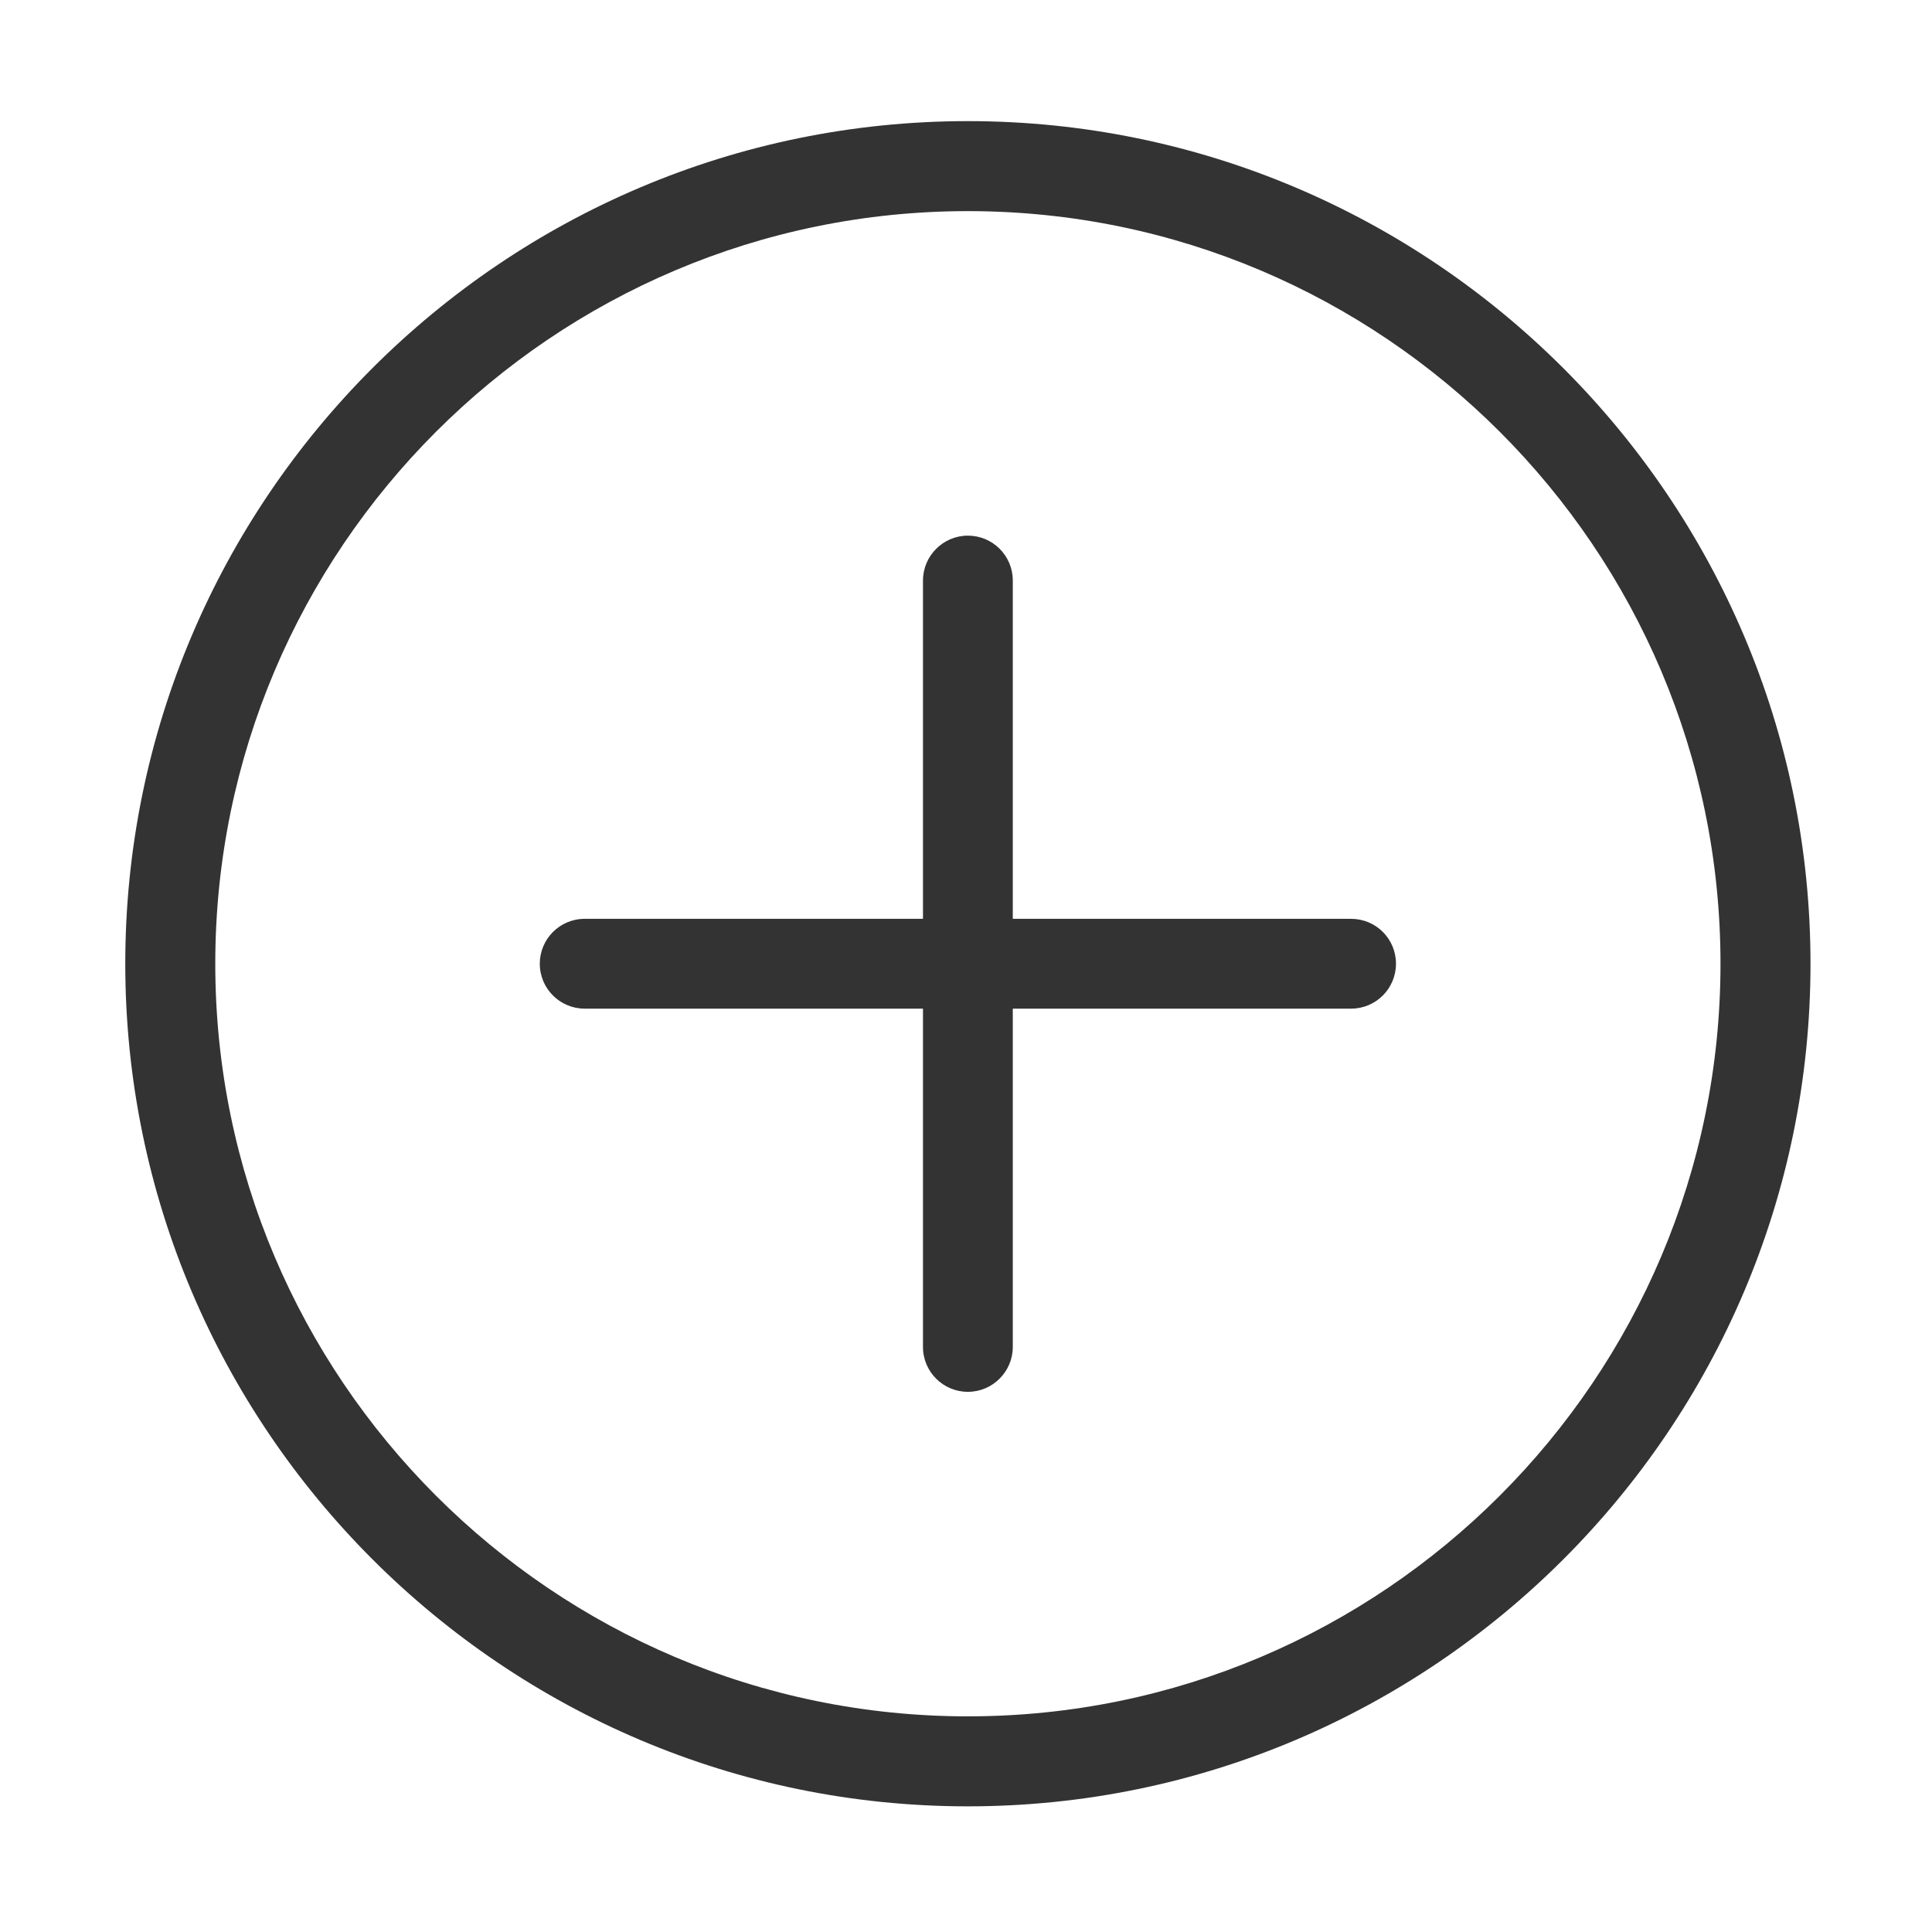 <?xml version="1.0" standalone="no"?><!DOCTYPE svg PUBLIC "-//W3C//DTD SVG 1.1//EN" "http://www.w3.org/Graphics/SVG/1.1/DTD/svg11.dtd"><svg class="icon" width="20px" height="20px" viewBox="0 0 1024 1024" version="1.1" xmlns="http://www.w3.org/2000/svg"><path fill="#333333" d="M716.1 487H536.8V307.7c0-13.2-10.7-23.8-23.8-23.8s-23.8 10.7-23.8 23.8V487H309.9c-13.2 0-23.8 10.7-23.8 23.8 0 13.2 10.7 23.8 23.8 23.8h179.3v179.3c0 13.2 10.7 23.8 23.8 23.8s23.8-10.7 23.8-23.8V534.6h179.3c13.2 0 23.8-10.7 23.8-23.8 0-13.2-10.6-23.8-23.8-23.8zM513 64.2c-246.2 0-446.6 200.3-446.6 446.6C66.4 757 266.8 957.4 513 957.4c246.2 0 446.6-200.3 446.6-446.6 0-246.2-200.4-446.6-446.6-446.6z m0 845.5c-220 0-398.9-179-398.9-398.9S293 111.9 513 111.9s398.9 179 398.9 398.9S733 909.7 513 909.7z" /></svg>